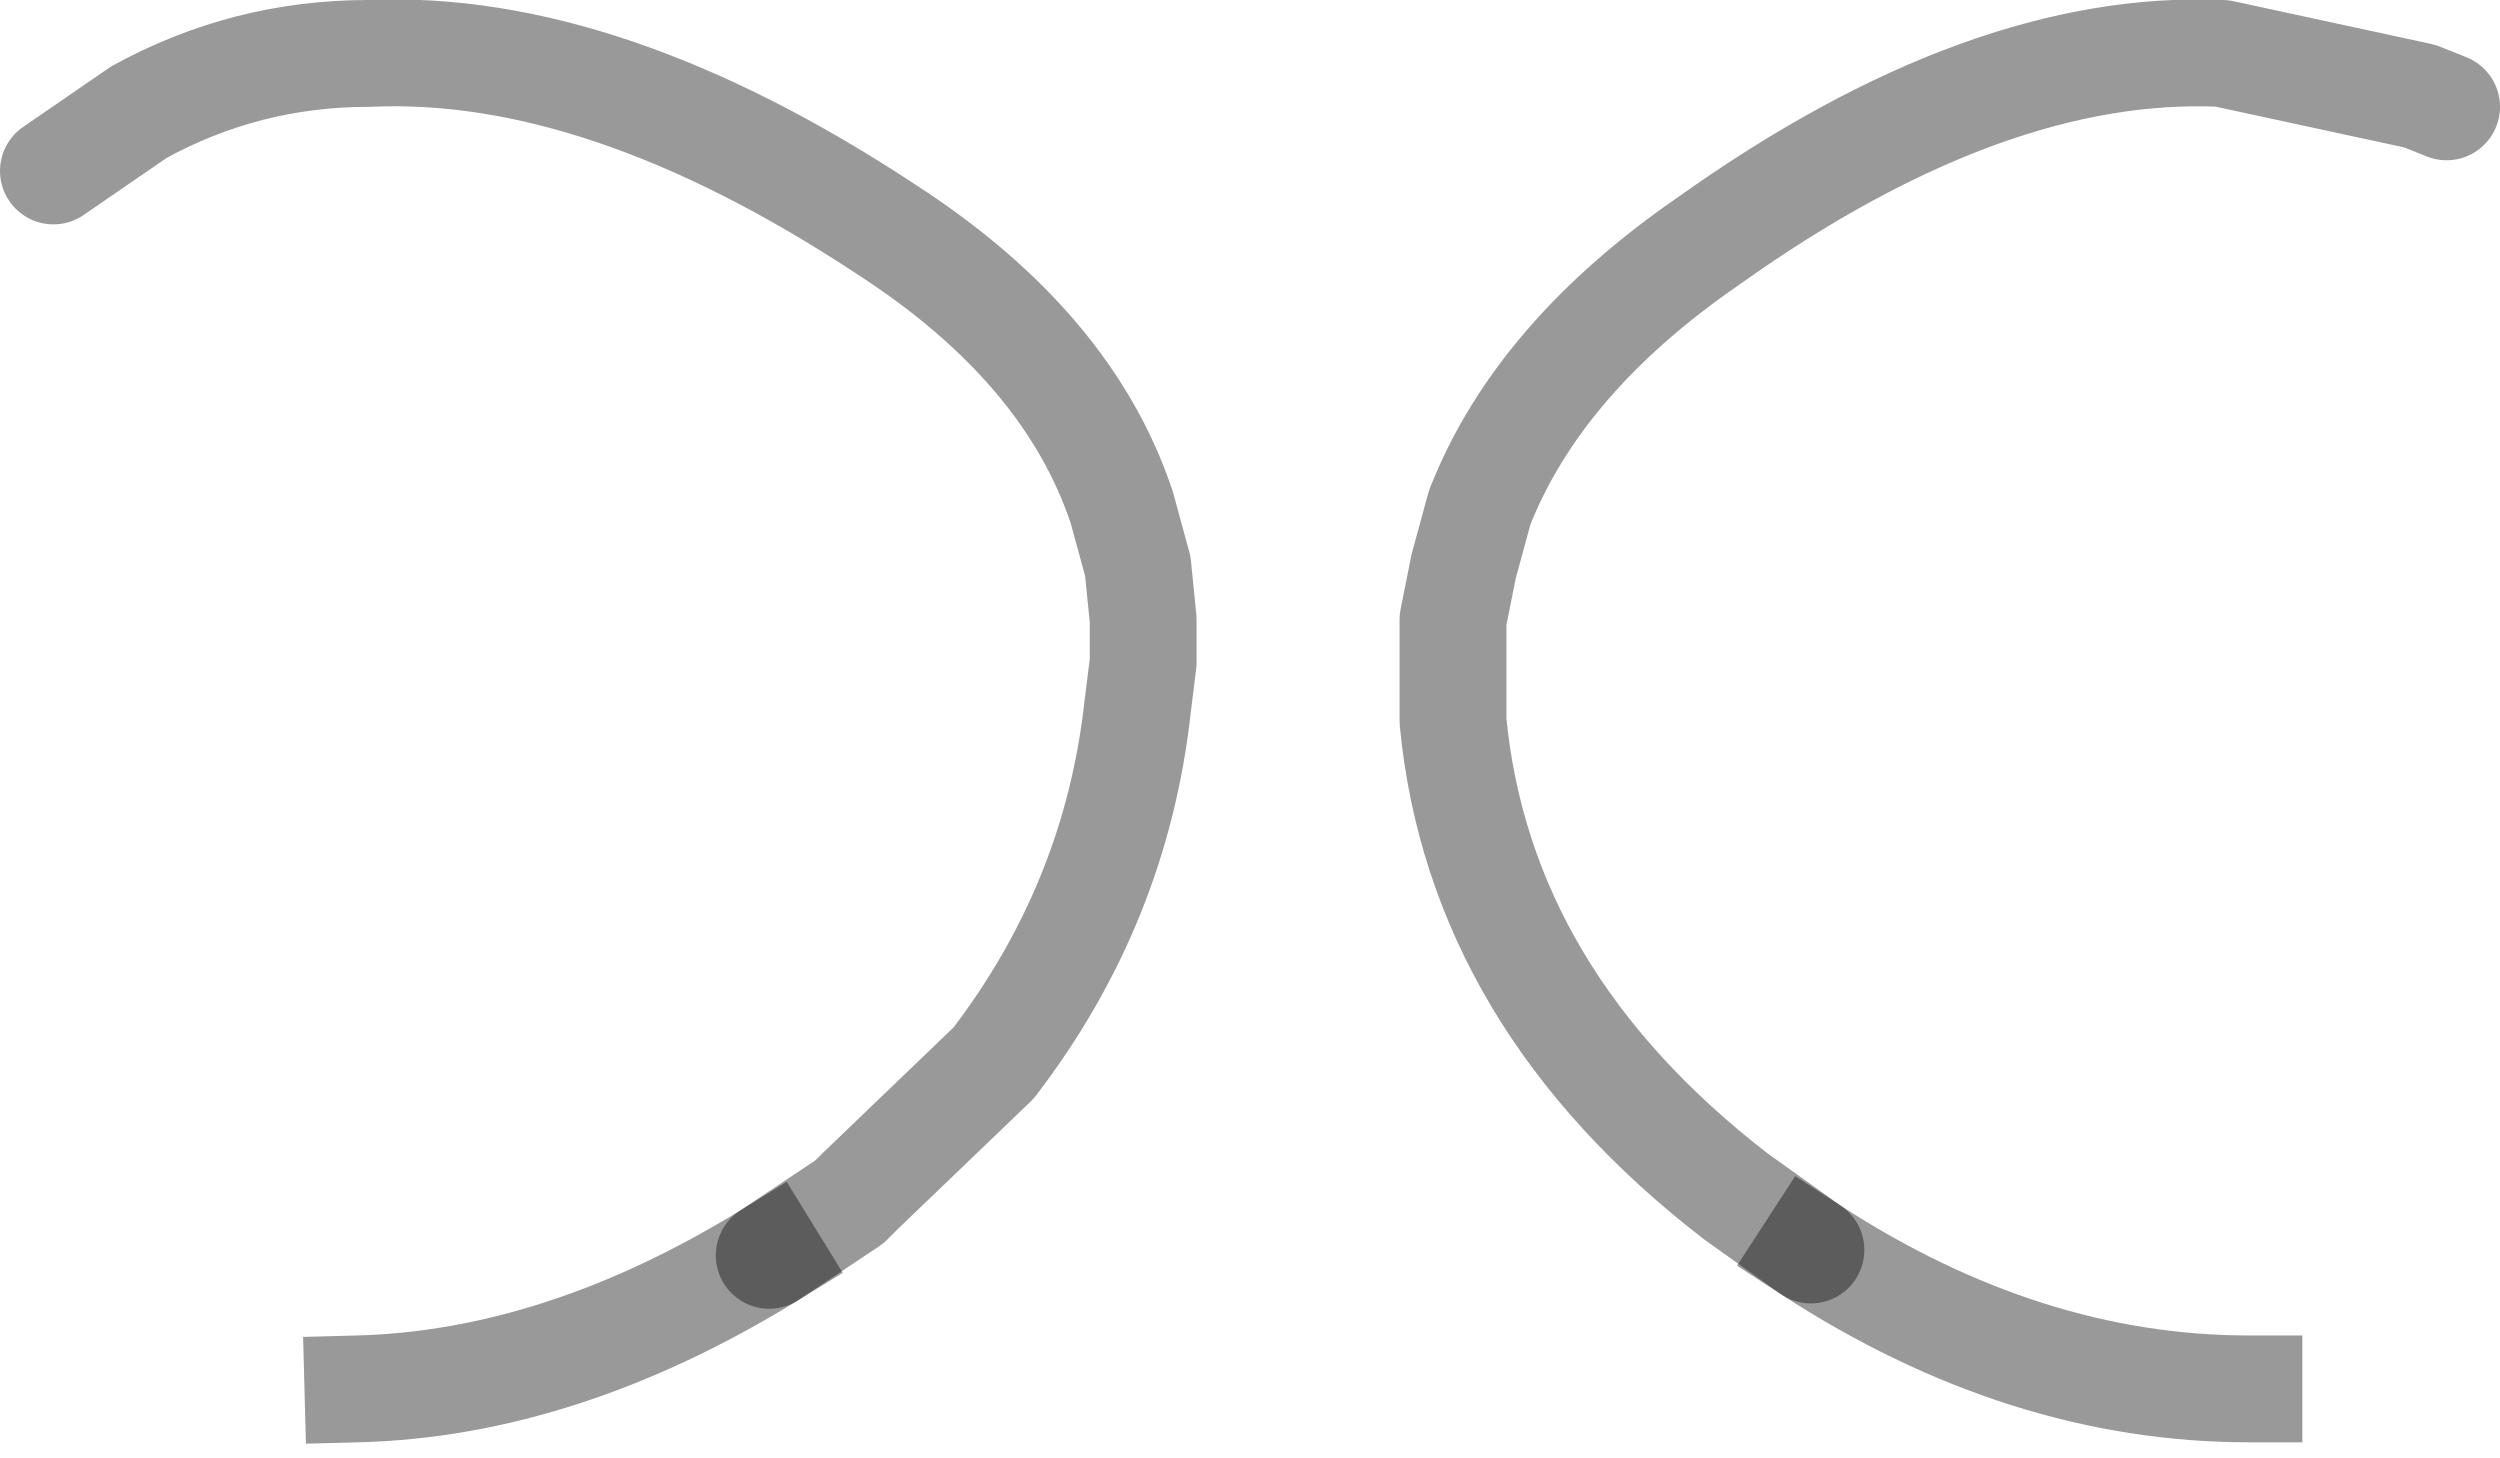 <?xml version="1.0" encoding="UTF-8" standalone="no"?>
<svg xmlns:xlink="http://www.w3.org/1999/xlink" height="13.65px" width="23.4px" xmlns="http://www.w3.org/2000/svg">
  <g transform="matrix(1.0, 0.0, 0.0, 1.0, 11.7, 6.1)">
    <path d="M5.25 5.6 L4.55 5.1 Q2.15 3.25 1.9 0.65 L1.9 0.1 1.9 -0.2 1.9 -0.3 2.0 -0.8 2.15 -1.35 Q2.7 -2.75 4.3 -3.85 6.9 -5.7 9.1 -5.6 L10.95 -5.2 11.2 -5.1 M-4.5 5.65 L-3.75 5.15 -3.65 5.05 -2.4 3.85 Q-1.25 2.35 -1.05 0.5 L-1.0 0.1 -1.0 -0.2 -1.0 -0.3 -1.05 -0.8 -1.2 -1.35 Q-1.7 -2.85 -3.4 -3.95 -6.05 -5.7 -8.25 -5.6 -9.4 -5.6 -10.4 -5.05 L-11.2 -4.5" fill="none" stroke="#000000" stroke-linecap="round" stroke-linejoin="round" stroke-opacity="0.4" stroke-width="1.0"/>
    <path d="M9.35 6.9 Q7.25 6.9 5.25 5.6 M-8.35 6.9 Q-6.45 6.85 -4.5 5.65" fill="none" stroke="#000000" stroke-linecap="square" stroke-linejoin="round" stroke-opacity="0.4" stroke-width="1.0"/>
  </g>
</svg>
